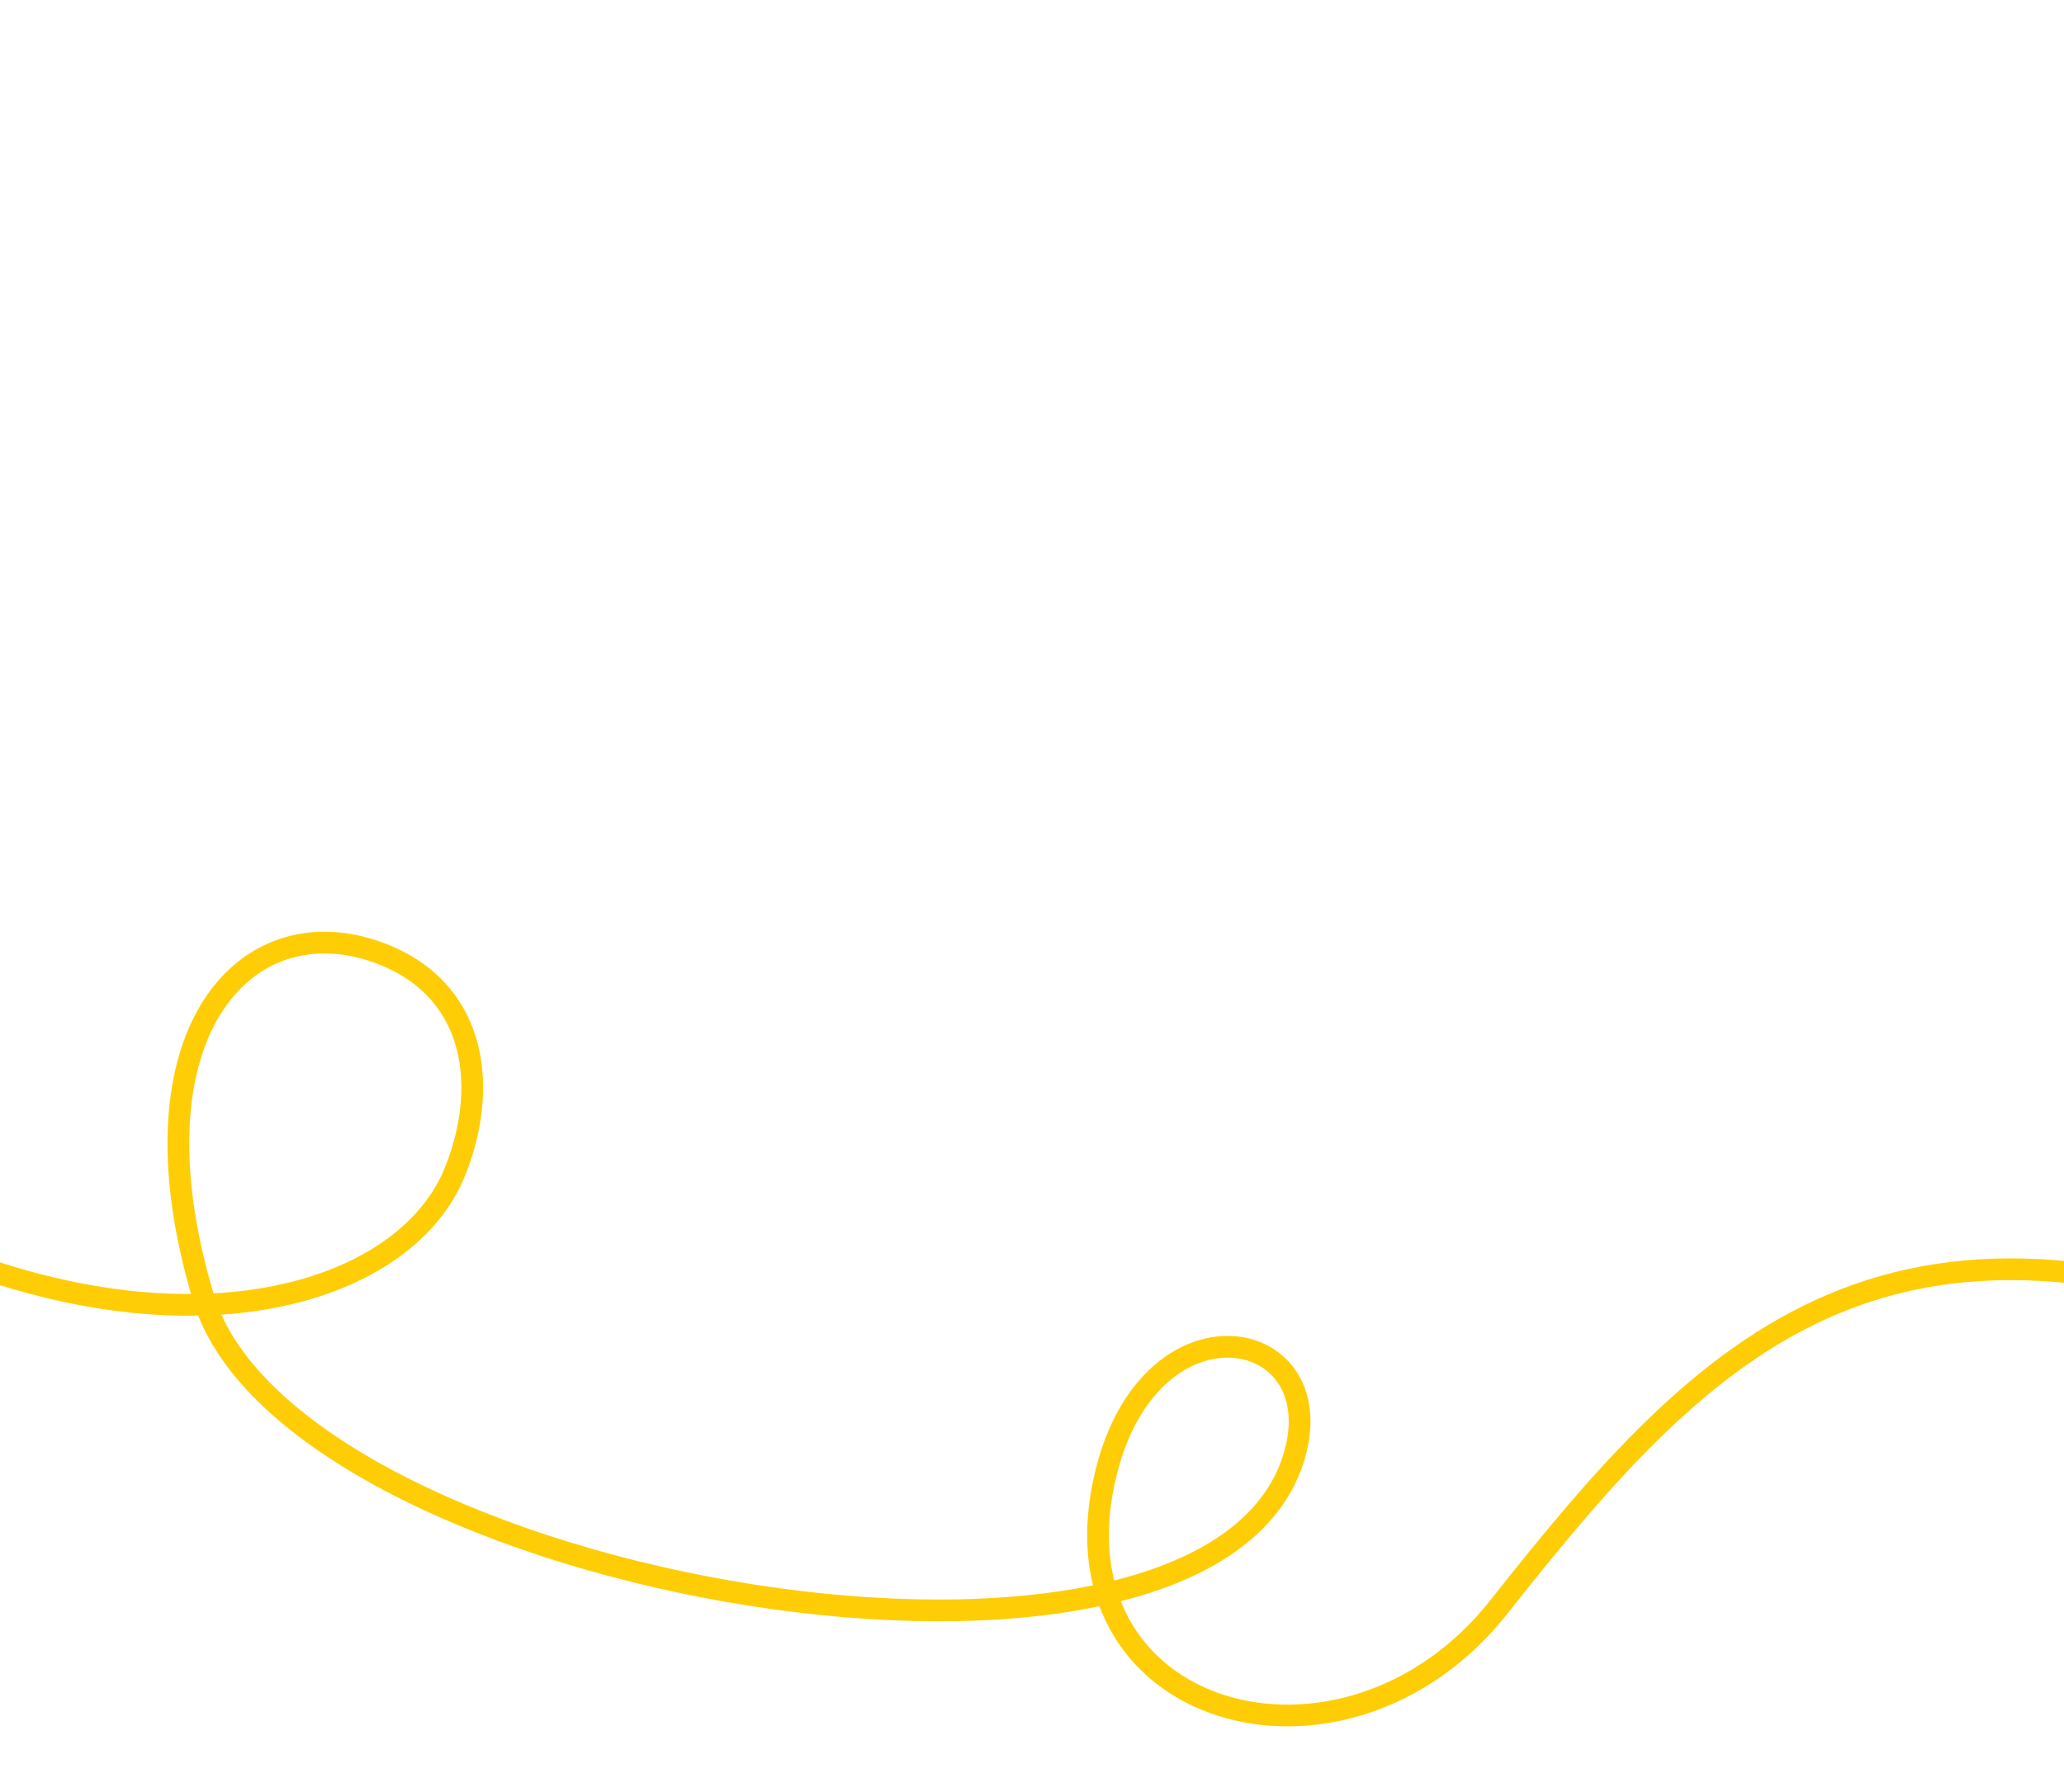 <?xml version="1.0" encoding="UTF-8"?>
<svg xmlns="http://www.w3.org/2000/svg" version="1.1" viewBox="0 0 570 495">
  <!-- Generator: Adobe Illustrator 28.6.0, SVG Export Plug-In . SVG Version: 1.2.0 Build 709)  -->
  <g>
    <g id="Layer_1">
      <path d="M-56.3,325.4c89.2,55.6,166.4,37.4,182-1.9,8.9-22.2,6.6-48.9-19.2-59.6-37.6-15.5-72.5,20.6-50.3,94.6,24.1,80.2,279.5,124.6,301.5,42.7,9.5-35.3-39.8-44.3-52.2,5.4-17,68.1,65.7,91.5,108.5,37.2,57.9-73.3,108.4-126.5,237.7-68.7,123,54.9,140.5-114.8,140.5-114.8" style="fill: none; stroke: #ffcd05; stroke-miterlimit: 10; stroke-width: 6px;"/>
    </g>
  </g>
</svg>
